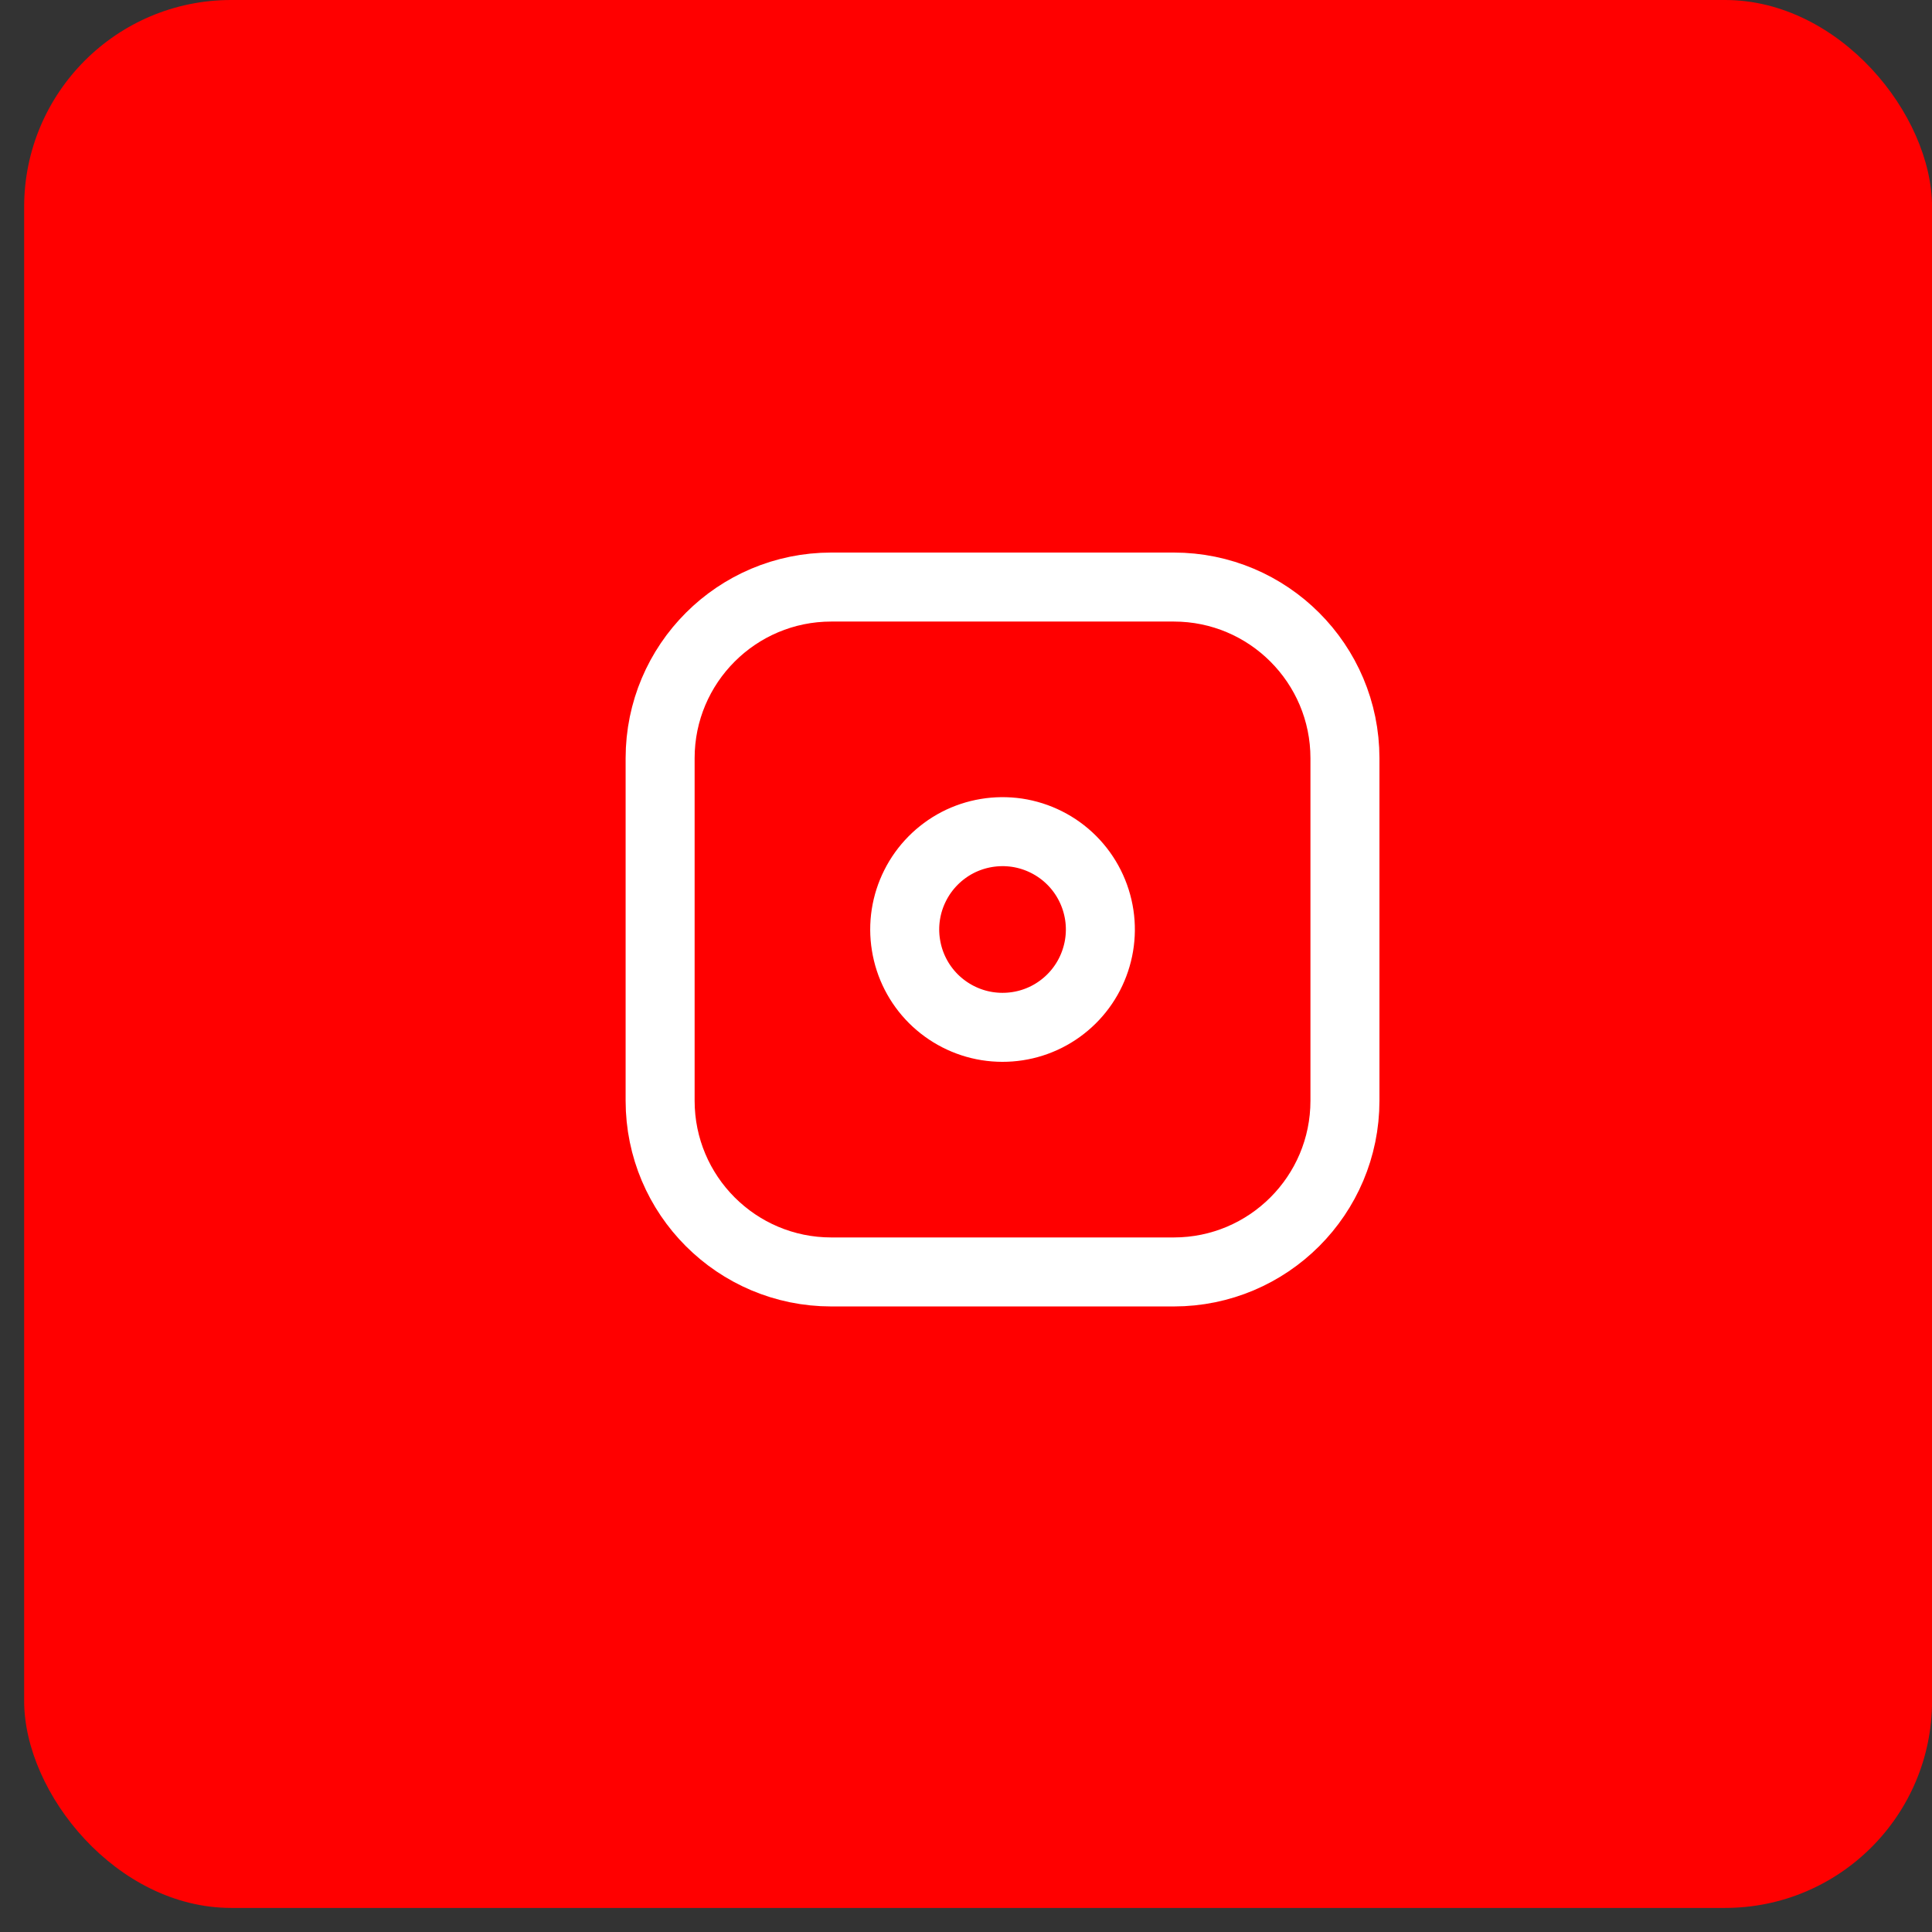 <svg width="28" height="28" viewBox="0 0 28 28" fill="none" xmlns="http://www.w3.org/2000/svg">
<rect x="0" y="0" width="28" height="28" fill="#333333" stroke="none"/>
<rect x="0.35" width="27.651" height="27.651" rx="3" fill="#FF0000"/>
<path d="M17.011 8.508H12.048C10.678 8.508 9.567 9.619 9.567 10.989V15.952C9.567 17.323 10.678 18.434 12.048 18.434H17.011C18.381 18.434 19.492 17.323 19.492 15.952V10.989C19.492 9.619 18.381 8.508 17.011 8.508Z" stroke="white" stroke-linecap="round" stroke-linejoin="round"/>
<path d="M15.932 13.263C15.976 13.558 15.925 13.859 15.788 14.124C15.651 14.389 15.433 14.604 15.167 14.738C14.901 14.872 14.599 14.918 14.304 14.871C14.01 14.824 13.738 14.684 13.527 14.474C13.316 14.263 13.177 13.991 13.13 13.696C13.082 13.402 13.129 13.1 13.263 12.834C13.397 12.567 13.612 12.35 13.876 12.212C14.141 12.075 14.442 12.025 14.738 12.068C15.038 12.113 15.317 12.253 15.532 12.468C15.747 12.683 15.887 12.962 15.932 13.263Z" stroke="white" stroke-linecap="round" stroke-linejoin="round"/>
</svg>
